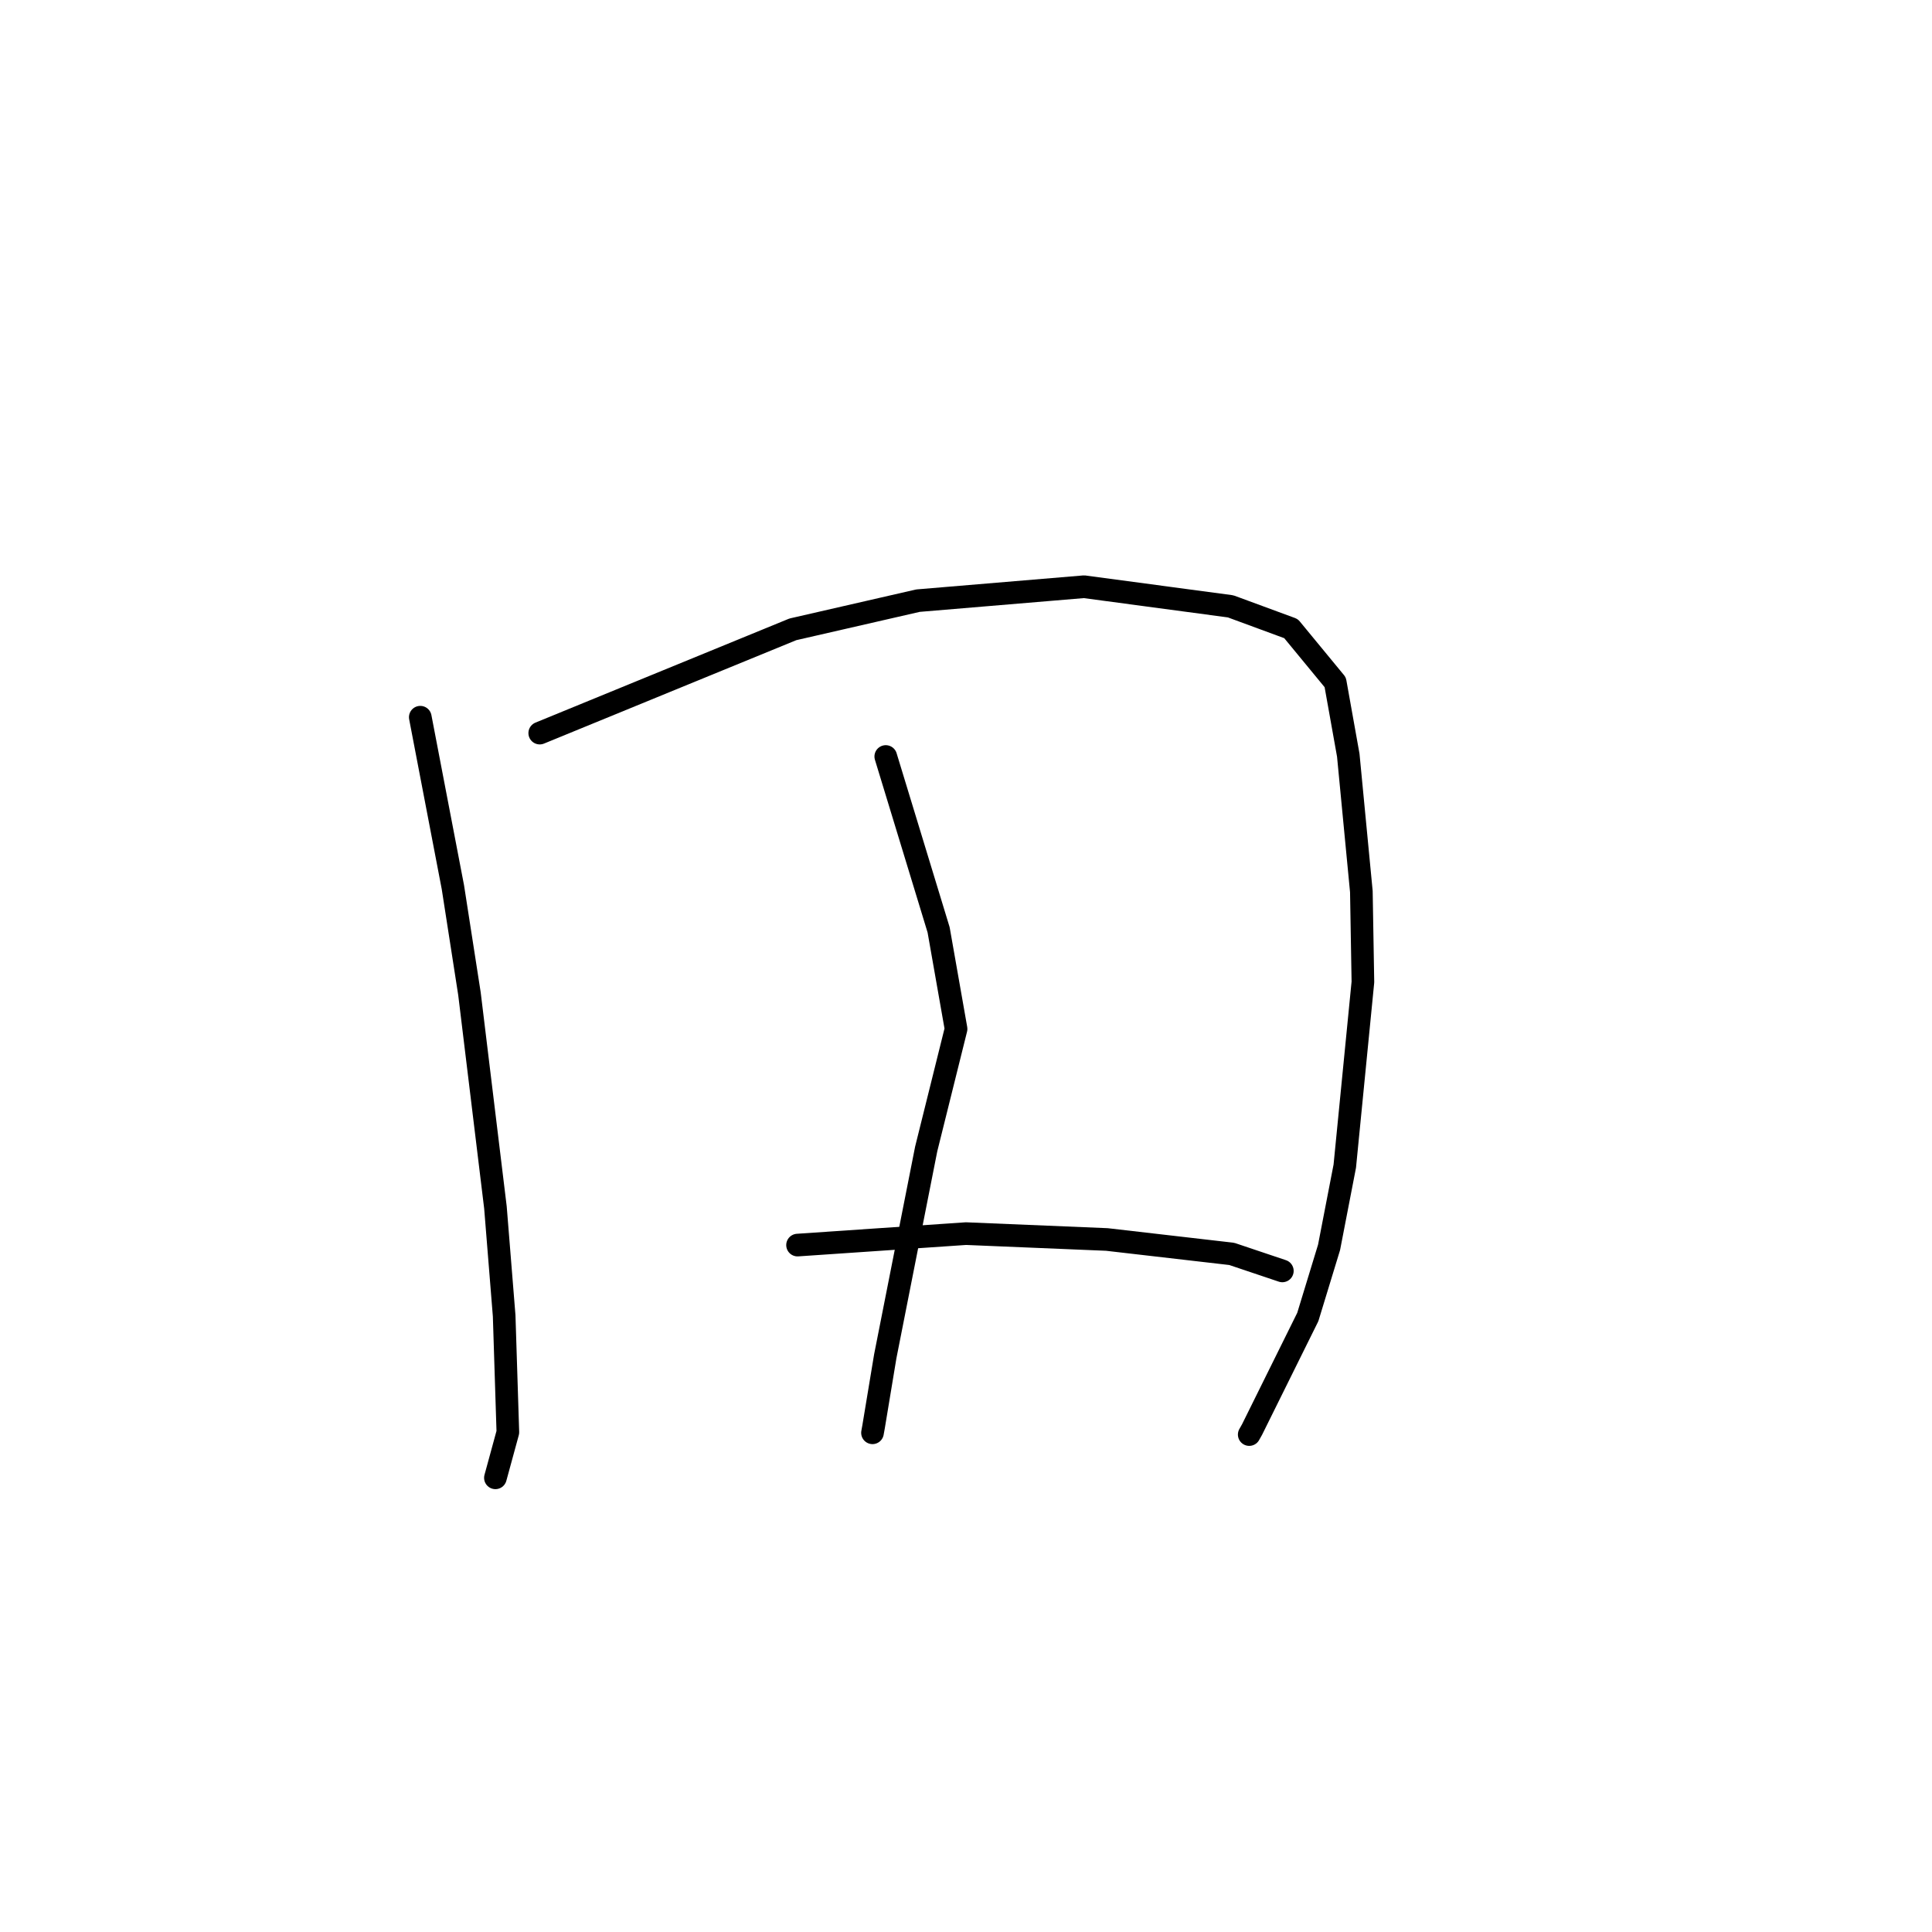 <?xml version="1.0" standalone="no"?>
    <svg width="256" height="256" xmlns="http://www.w3.org/2000/svg" version="1.1">
    <polyline stroke="black" stroke-width="3" stroke-linecap="round" fill="transparent" stroke-linejoin="round" points="55.69 95.034 57.85 106.299 60.011 117.565 62.206 131.676 65.648 159.99 66.804 174.353 67.294 189.783 65.795 195.27 65.645 195.819 " />
        <polyline stroke="black" stroke-width="3" stroke-linecap="round" fill="transparent" stroke-linejoin="round" points="71.518 97.139 88.288 90.265 105.058 83.391 121.635 79.59 143.643 77.744 163.065 80.346 171.067 83.294 176.925 90.405 178.653 100.065 180.387 118.141 180.592 130.123 178.191 154.517 176.108 165.282 173.29 174.51 165.906 189.418 165.529 190.086 " />
        <polyline stroke="black" stroke-width="3" stroke-linecap="round" fill="transparent" stroke-linejoin="round" points="117.369 100.24 120.871 111.728 124.373 123.216 126.683 136.338 122.725 152.248 117.302 179.715 115.755 189.048 115.61 189.853 " />
        <polyline stroke="black" stroke-width="3" stroke-linecap="round" fill="transparent" stroke-linejoin="round" points="105.679 164.98 116.841 164.22 128.003 163.461 146.668 164.238 163.214 166.149 169.85 168.38 169.911 168.4 169.917 168.402 169.917 168.402 " />
        </svg>
